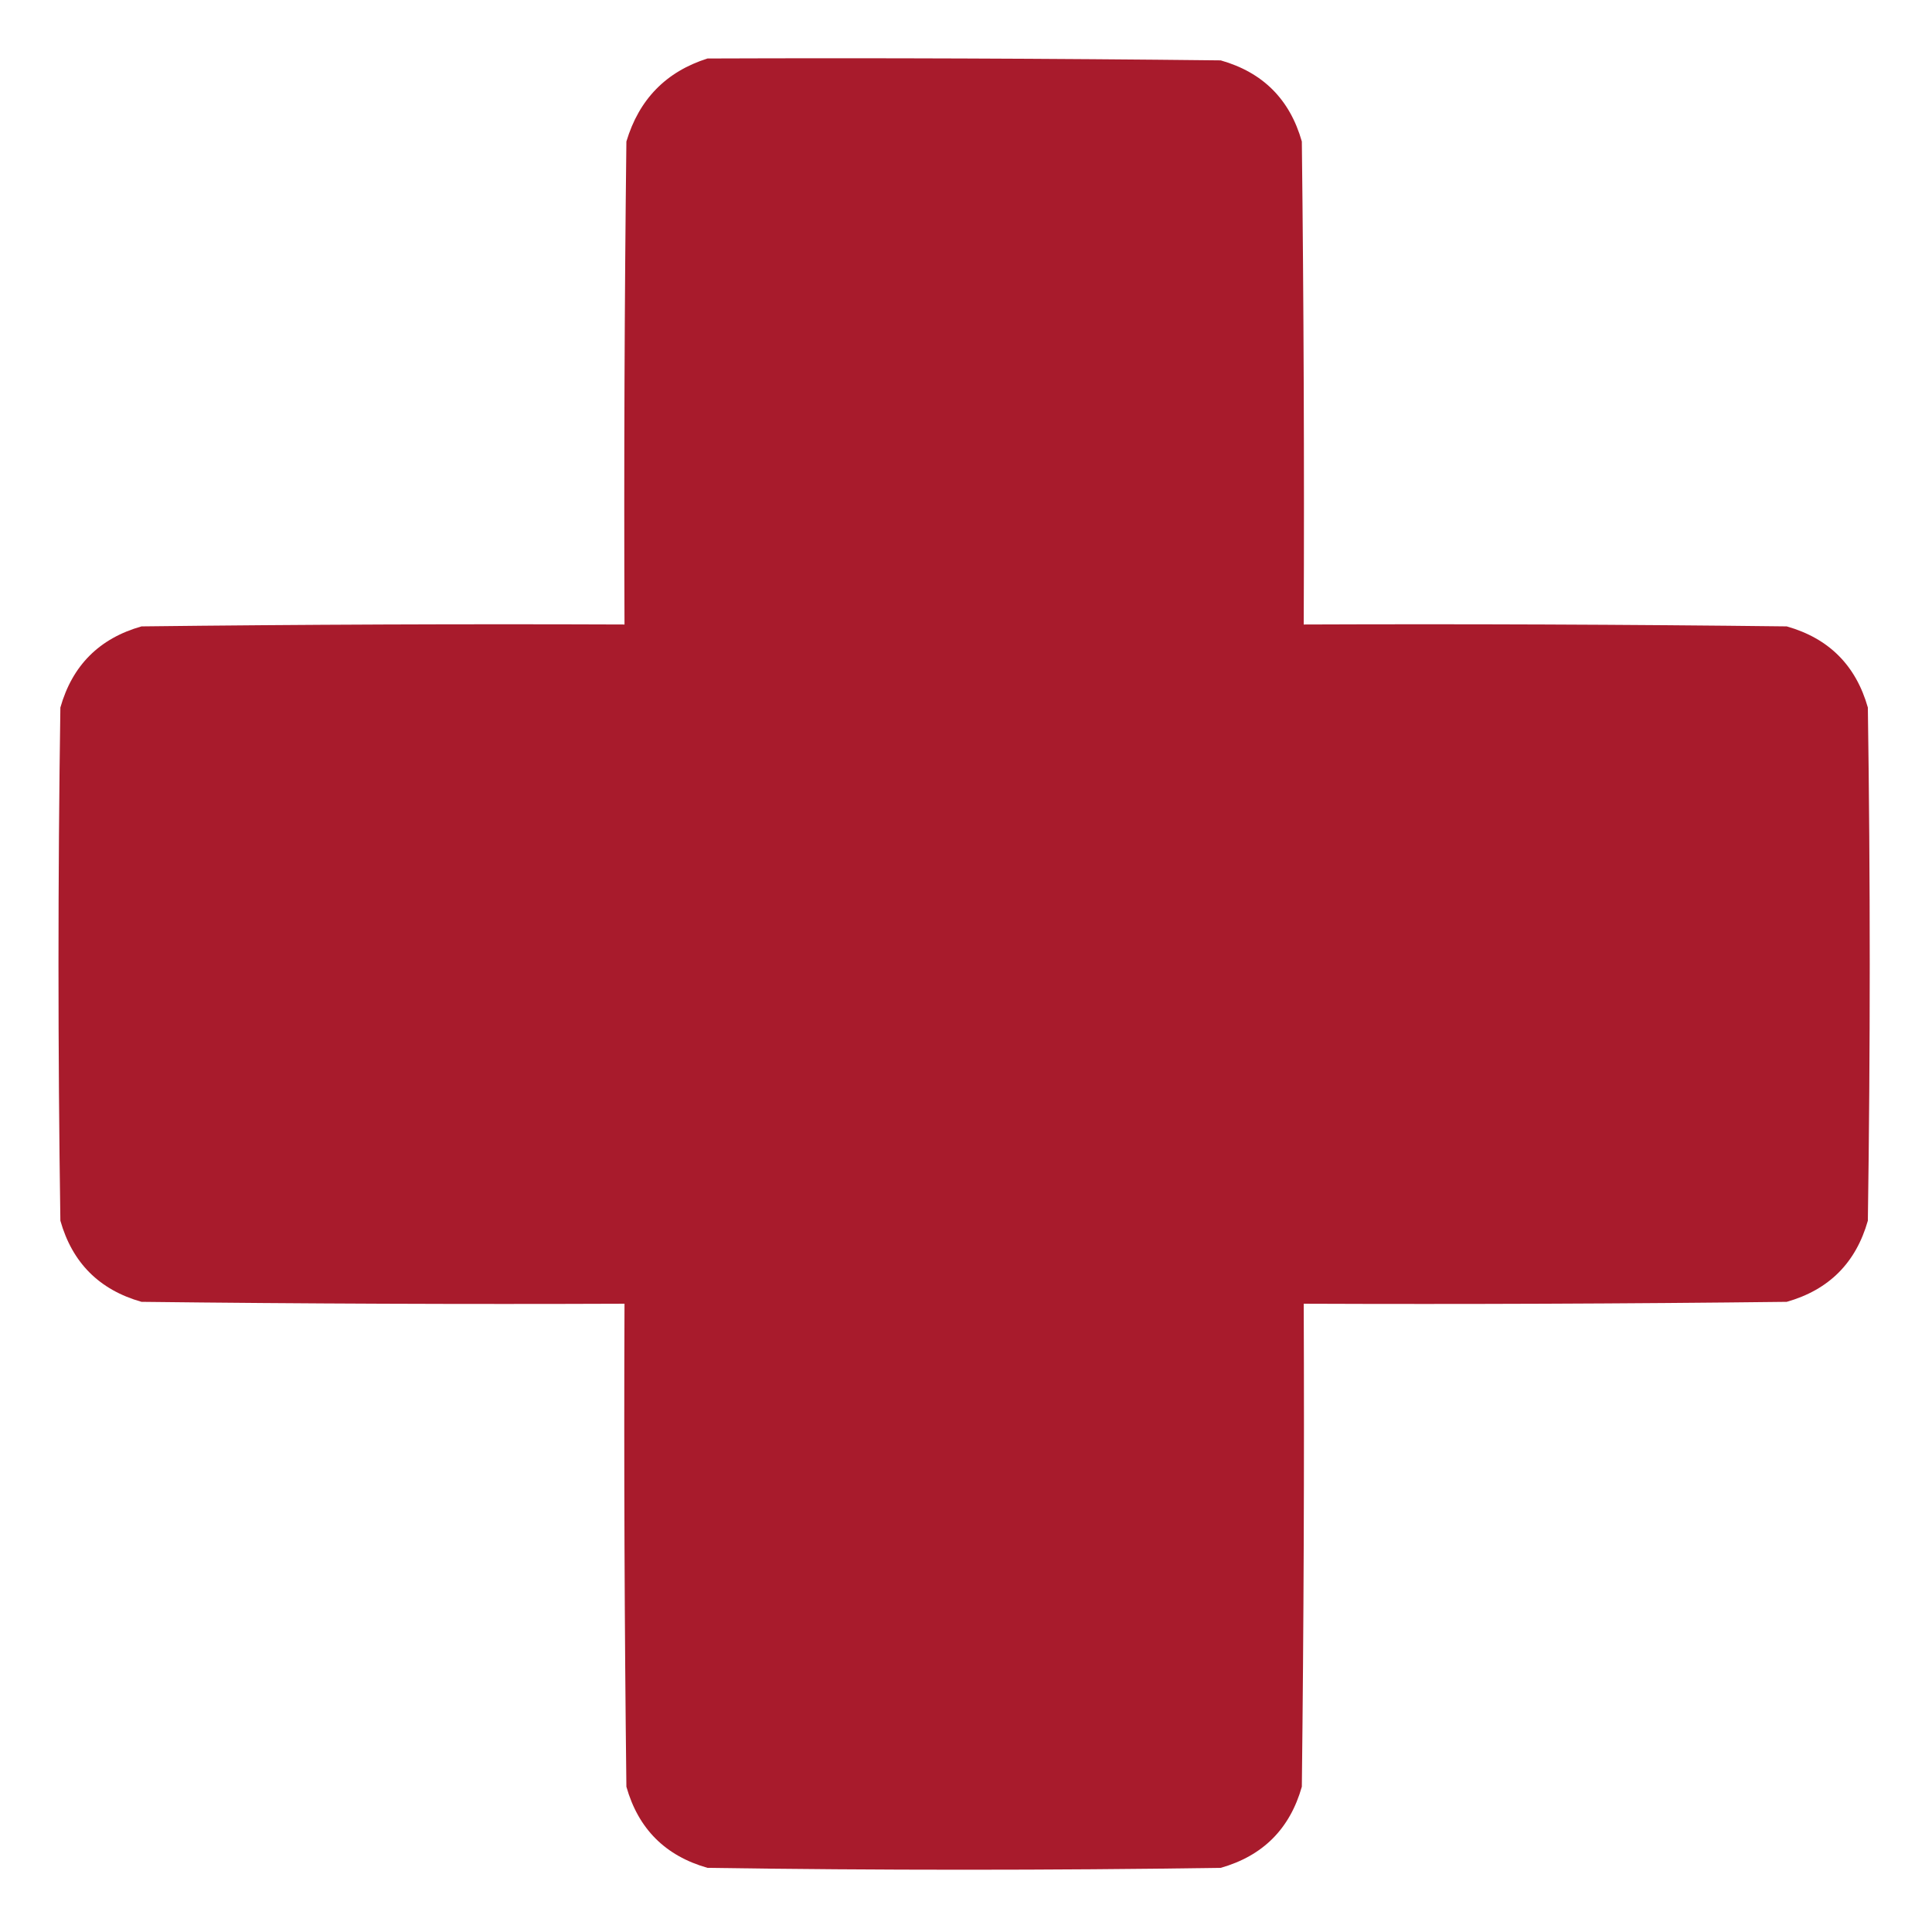 <?xml version="1.0" encoding="UTF-8"?>
<!DOCTYPE svg PUBLIC "-//W3C//DTD SVG 1.1//EN" "http://www.w3.org/Graphics/SVG/1.1/DTD/svg11.dtd">
<svg xmlns="http://www.w3.org/2000/svg" version="1.1" width="512px" height="512px" style="shape-rendering:geometricPrecision; text-rendering:geometricPrecision; image-rendering:optimizeQuality; fill-rule:evenodd; clip-rule:evenodd" xmlns:xlink="http://www.w3.org/1999/xlink">
<g><path style="opacity:0.999" fill="#a81b2c" d="M 187.5,15.5 C 232.835,15.333 278.168,15.5 323.5,16C 334.667,19.167 341.833,26.333 345,37.5C 345.5,80.165 345.667,122.832 345.5,165.5C 388.168,165.333 430.835,165.5 473.5,166C 484.667,169.167 491.833,176.333 495,187.5C 495.667,232.833 495.667,278.167 495,323.5C 491.833,334.667 484.667,341.833 473.5,345C 430.835,345.5 388.168,345.667 345.5,345.5C 345.667,388.168 345.5,430.835 345,473.5C 341.833,484.667 334.667,491.833 323.5,495C 278.167,495.667 232.833,495.667 187.5,495C 176.333,491.833 169.167,484.667 166,473.5C 165.5,430.835 165.333,388.168 165.5,345.5C 122.832,345.667 80.165,345.5 37.5,345C 26.333,341.833 19.167,334.667 16,323.5C 15.333,278.167 15.333,232.833 16,187.5C 19.167,176.333 26.333,169.167 37.5,166C 80.165,165.5 122.832,165.333 165.5,165.5C 165.333,122.832 165.5,80.165 166,37.5C 169.35,26.318 176.517,18.984 187.5,15.5 Z"/></g>
</svg>
